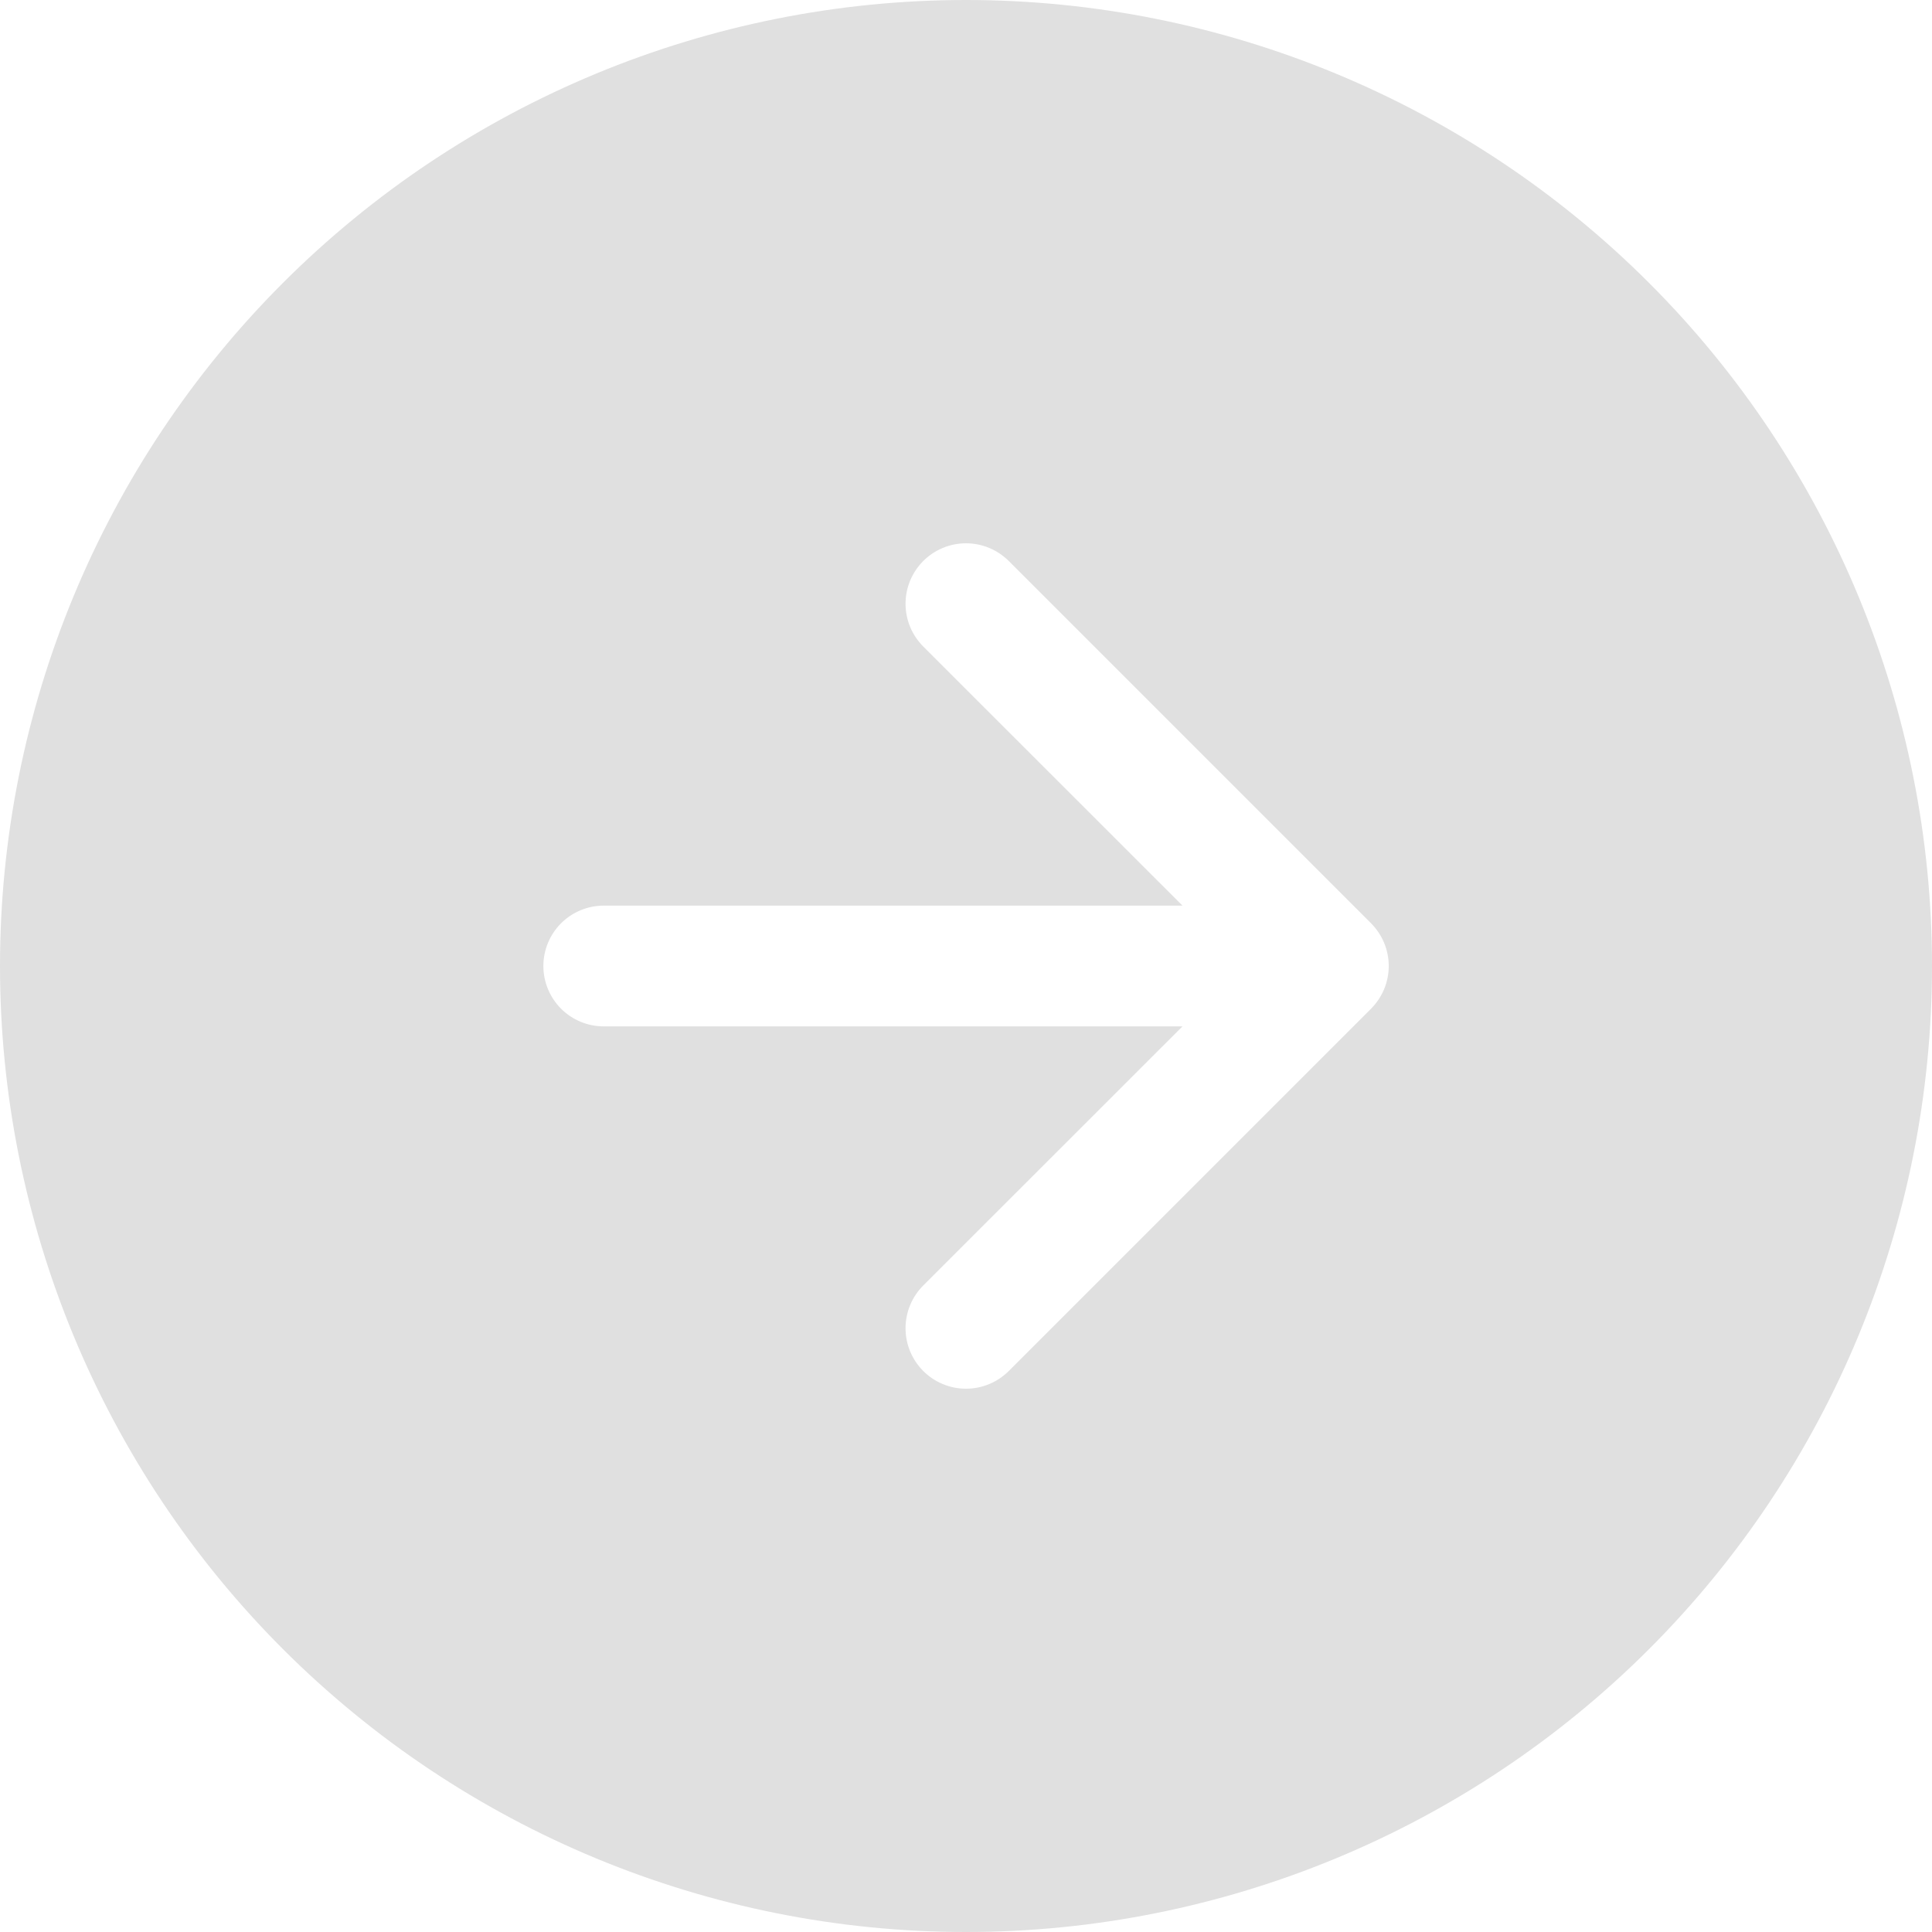 <svg width="68" height="68" viewBox="0 0 68 68" fill="none" xmlns="http://www.w3.org/2000/svg">
<path fill-rule="evenodd" clip-rule="evenodd" d="M68 34C68 43.017 64.418 51.665 58.042 58.042C51.665 64.418 43.017 68 34 68C24.983 68 16.335 64.418 9.958 58.042C3.582 51.665 0 43.017 0 34C0 24.983 3.582 16.335 9.958 9.958C16.335 3.582 24.983 0 34 0C43.017 0 51.665 3.582 58.042 9.958C64.418 16.335 68 24.983 68 34V34ZM32.495 45.245C32.096 45.645 31.872 46.186 31.872 46.75C31.872 47.314 32.096 47.855 32.495 48.255C32.895 48.654 33.436 48.878 34 48.878C34.564 48.878 35.105 48.654 35.505 48.255L48.255 35.505C48.452 35.307 48.609 35.073 48.717 34.814C48.824 34.556 48.879 34.279 48.879 34C48.879 33.721 48.824 33.444 48.717 33.186C48.609 32.927 48.452 32.693 48.255 32.495L35.505 19.745C35.307 19.548 35.072 19.391 34.814 19.284C34.556 19.177 34.279 19.122 34 19.122C33.721 19.122 33.444 19.177 33.186 19.284C32.928 19.391 32.693 19.548 32.495 19.745C32.298 19.943 32.141 20.178 32.034 20.436C31.927 20.694 31.872 20.971 31.872 21.25C31.872 21.529 31.927 21.806 32.034 22.064C32.141 22.322 32.298 22.557 32.495 22.755L41.62 31.875H21.25C20.686 31.875 20.146 32.099 19.747 32.497C19.349 32.896 19.125 33.436 19.125 34C19.125 34.564 19.349 35.104 19.747 35.503C20.146 35.901 20.686 36.125 21.25 36.125H41.62L32.495 45.245V45.245Z" fill="#E0E0E0"/>
</svg>
